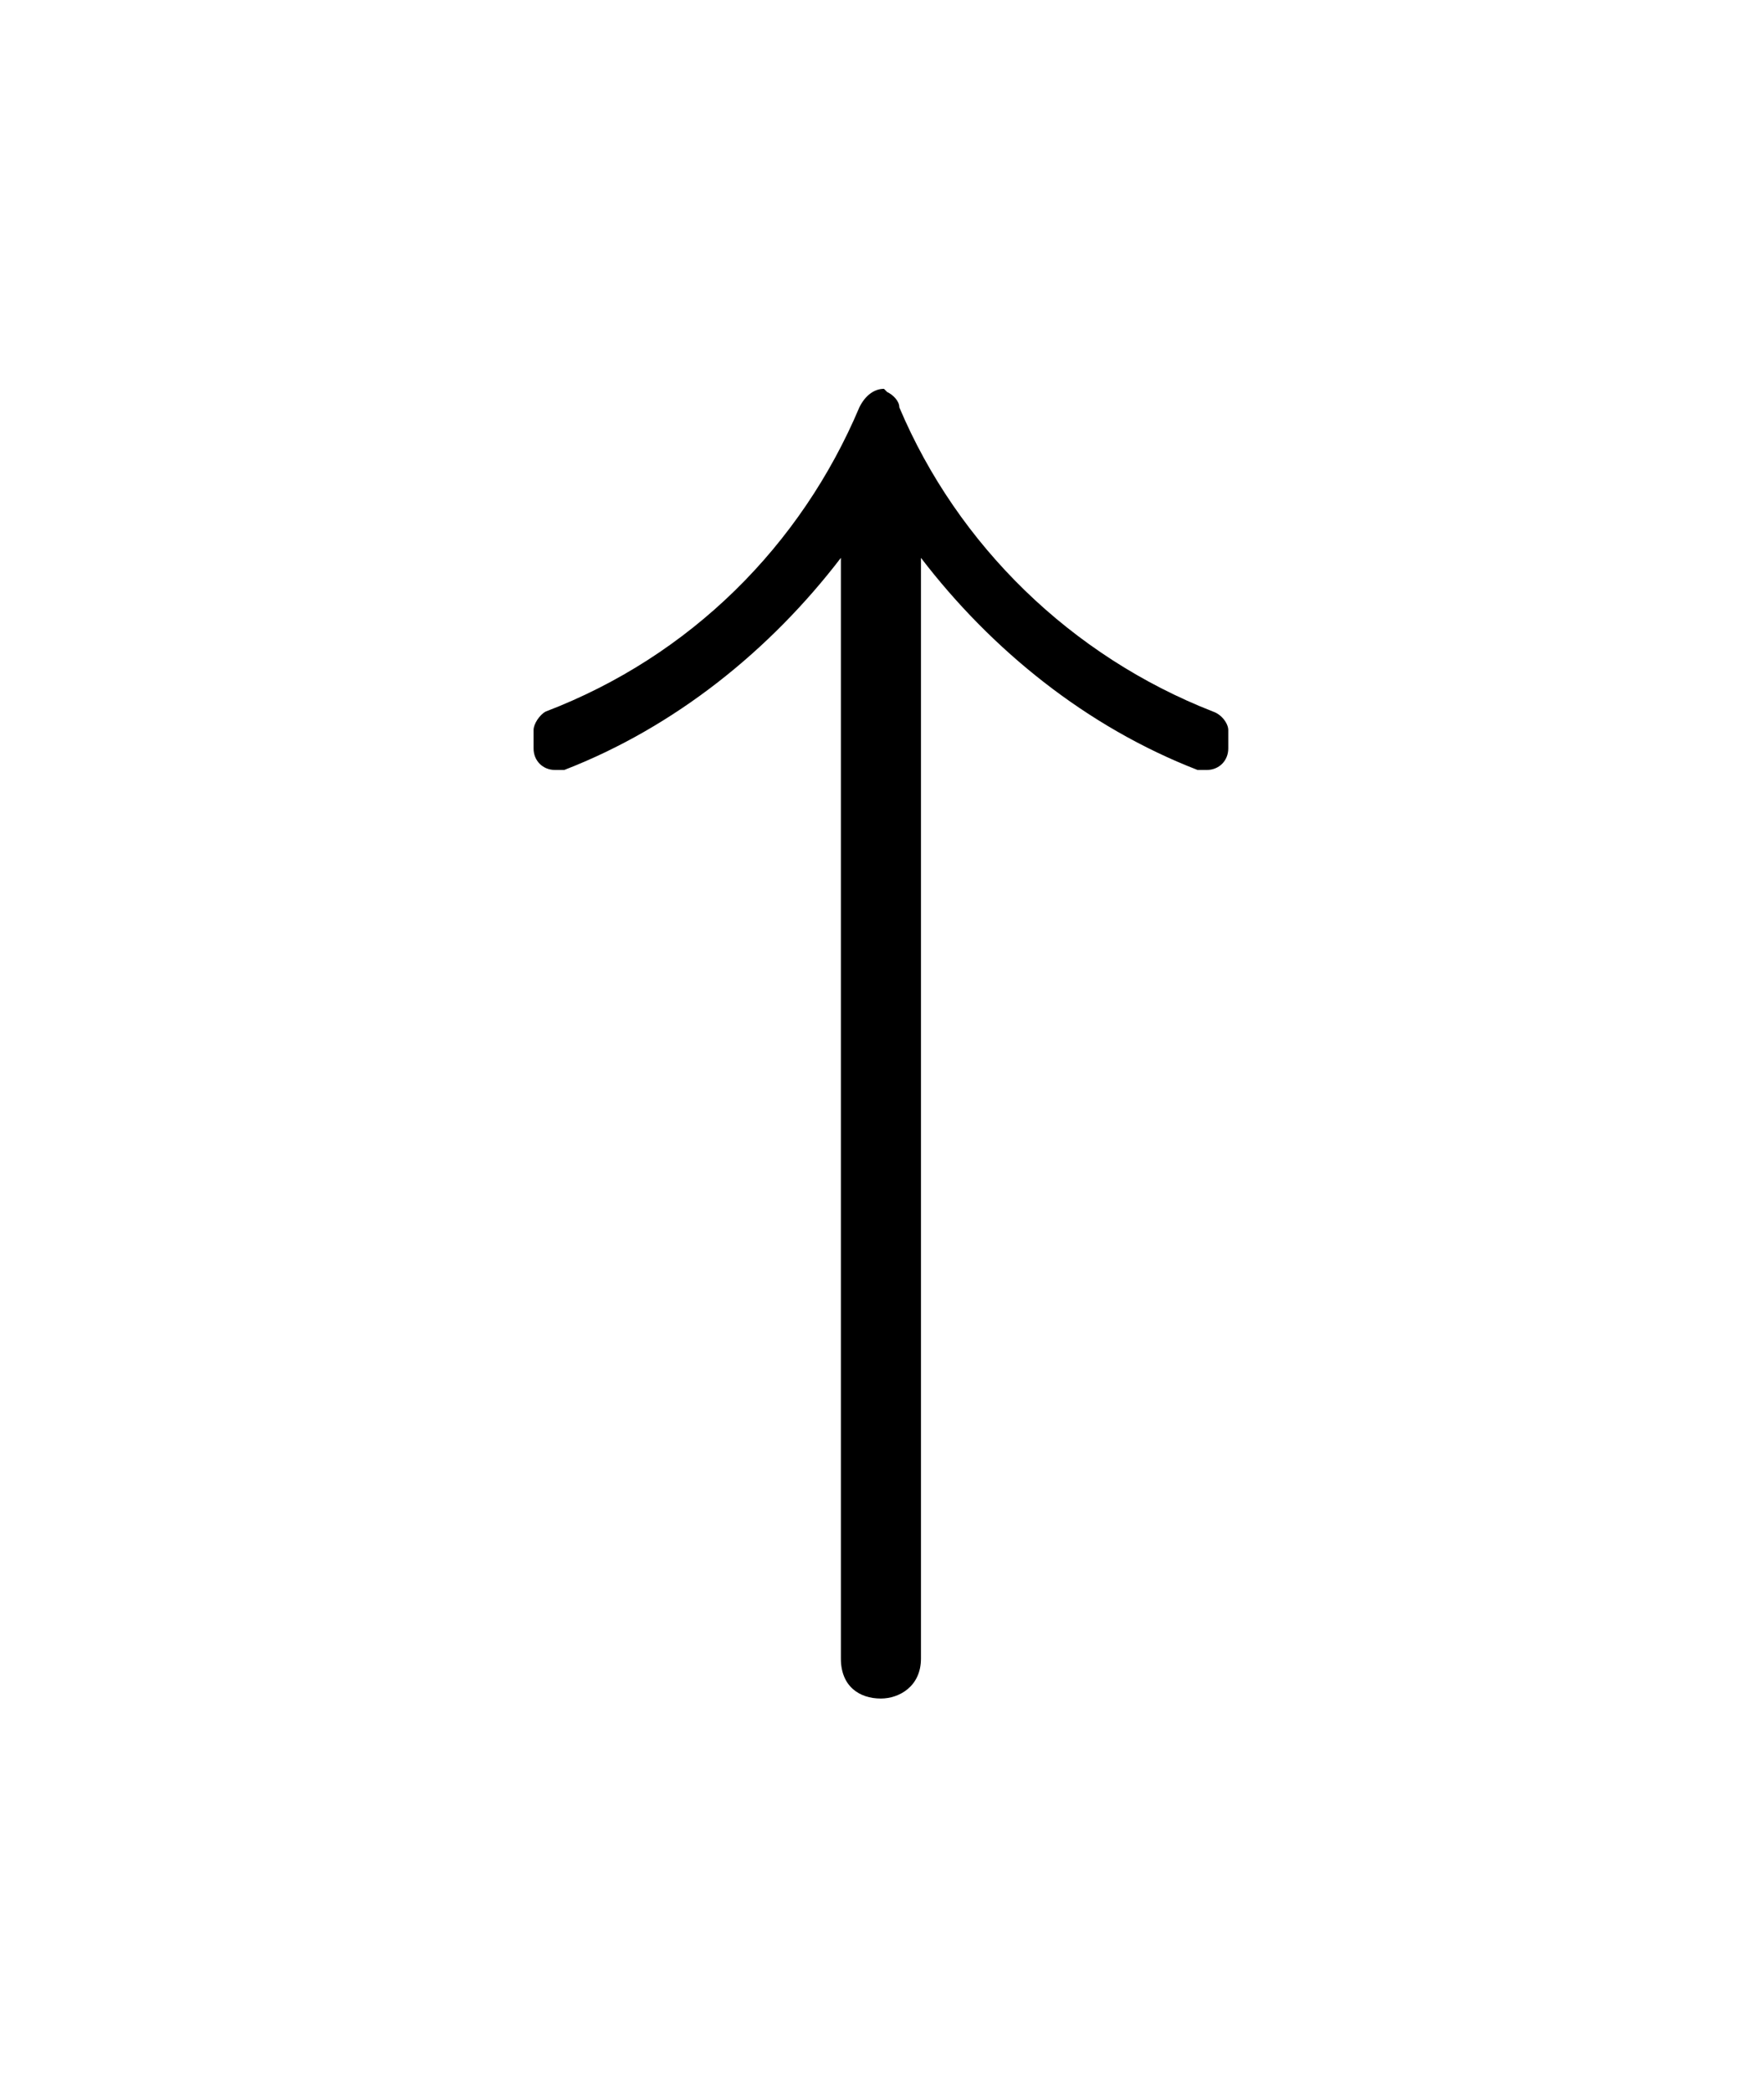 <?xml version="1.0" encoding="UTF-8"?>
<svg xmlns="http://www.w3.org/2000/svg" xmlns:xlink="http://www.w3.org/1999/xlink" width="8.966pt" height="10.627pt" viewBox="0 0 8.966 10.627" version="1.1">
<defs>
<g>
<symbol overflow="visible" id="glyph0-0">
<path style="stroke:none;" d=""/>
</symbol>
<symbol overflow="visible" id="glyph0-1">
<path style="stroke:none;" d="M 2.516 -5.812 L 2.5 -5.828 C 2.453 -5.828 2.406 -5.797 2.375 -5.734 C 2.078 -5.031 1.516 -4.469 0.781 -4.188 C 0.75 -4.172 0.719 -4.125 0.719 -4.094 L 0.719 -4 C 0.719 -3.938 0.766 -3.891 0.828 -3.891 L 0.875 -3.891 C 1.438 -4.109 1.922 -4.5 2.281 -4.969 L 2.281 0.625 C 2.281 0.766 2.375 0.828 2.484 0.828 C 2.578 0.828 2.688 0.766 2.688 0.625 L 2.688 -4.969 C 3.047 -4.5 3.531 -4.109 4.094 -3.891 L 4.141 -3.891 C 4.203 -3.891 4.25 -3.938 4.25 -4 L 4.25 -4.094 C 4.25 -4.125 4.219 -4.172 4.172 -4.188 C 3.453 -4.469 2.875 -5.031 2.578 -5.734 C 2.578 -5.766 2.547 -5.797 2.516 -5.812 Z "/>
</symbol>
</g>
</defs>
<g id="surface1">
<g style="fill:rgb(0%,0%,0%);fill-opacity:1;">
  <use xlink:href="#glyph0-1" x="1.993" y="7.804"/>
</g>
</g>
</svg>
